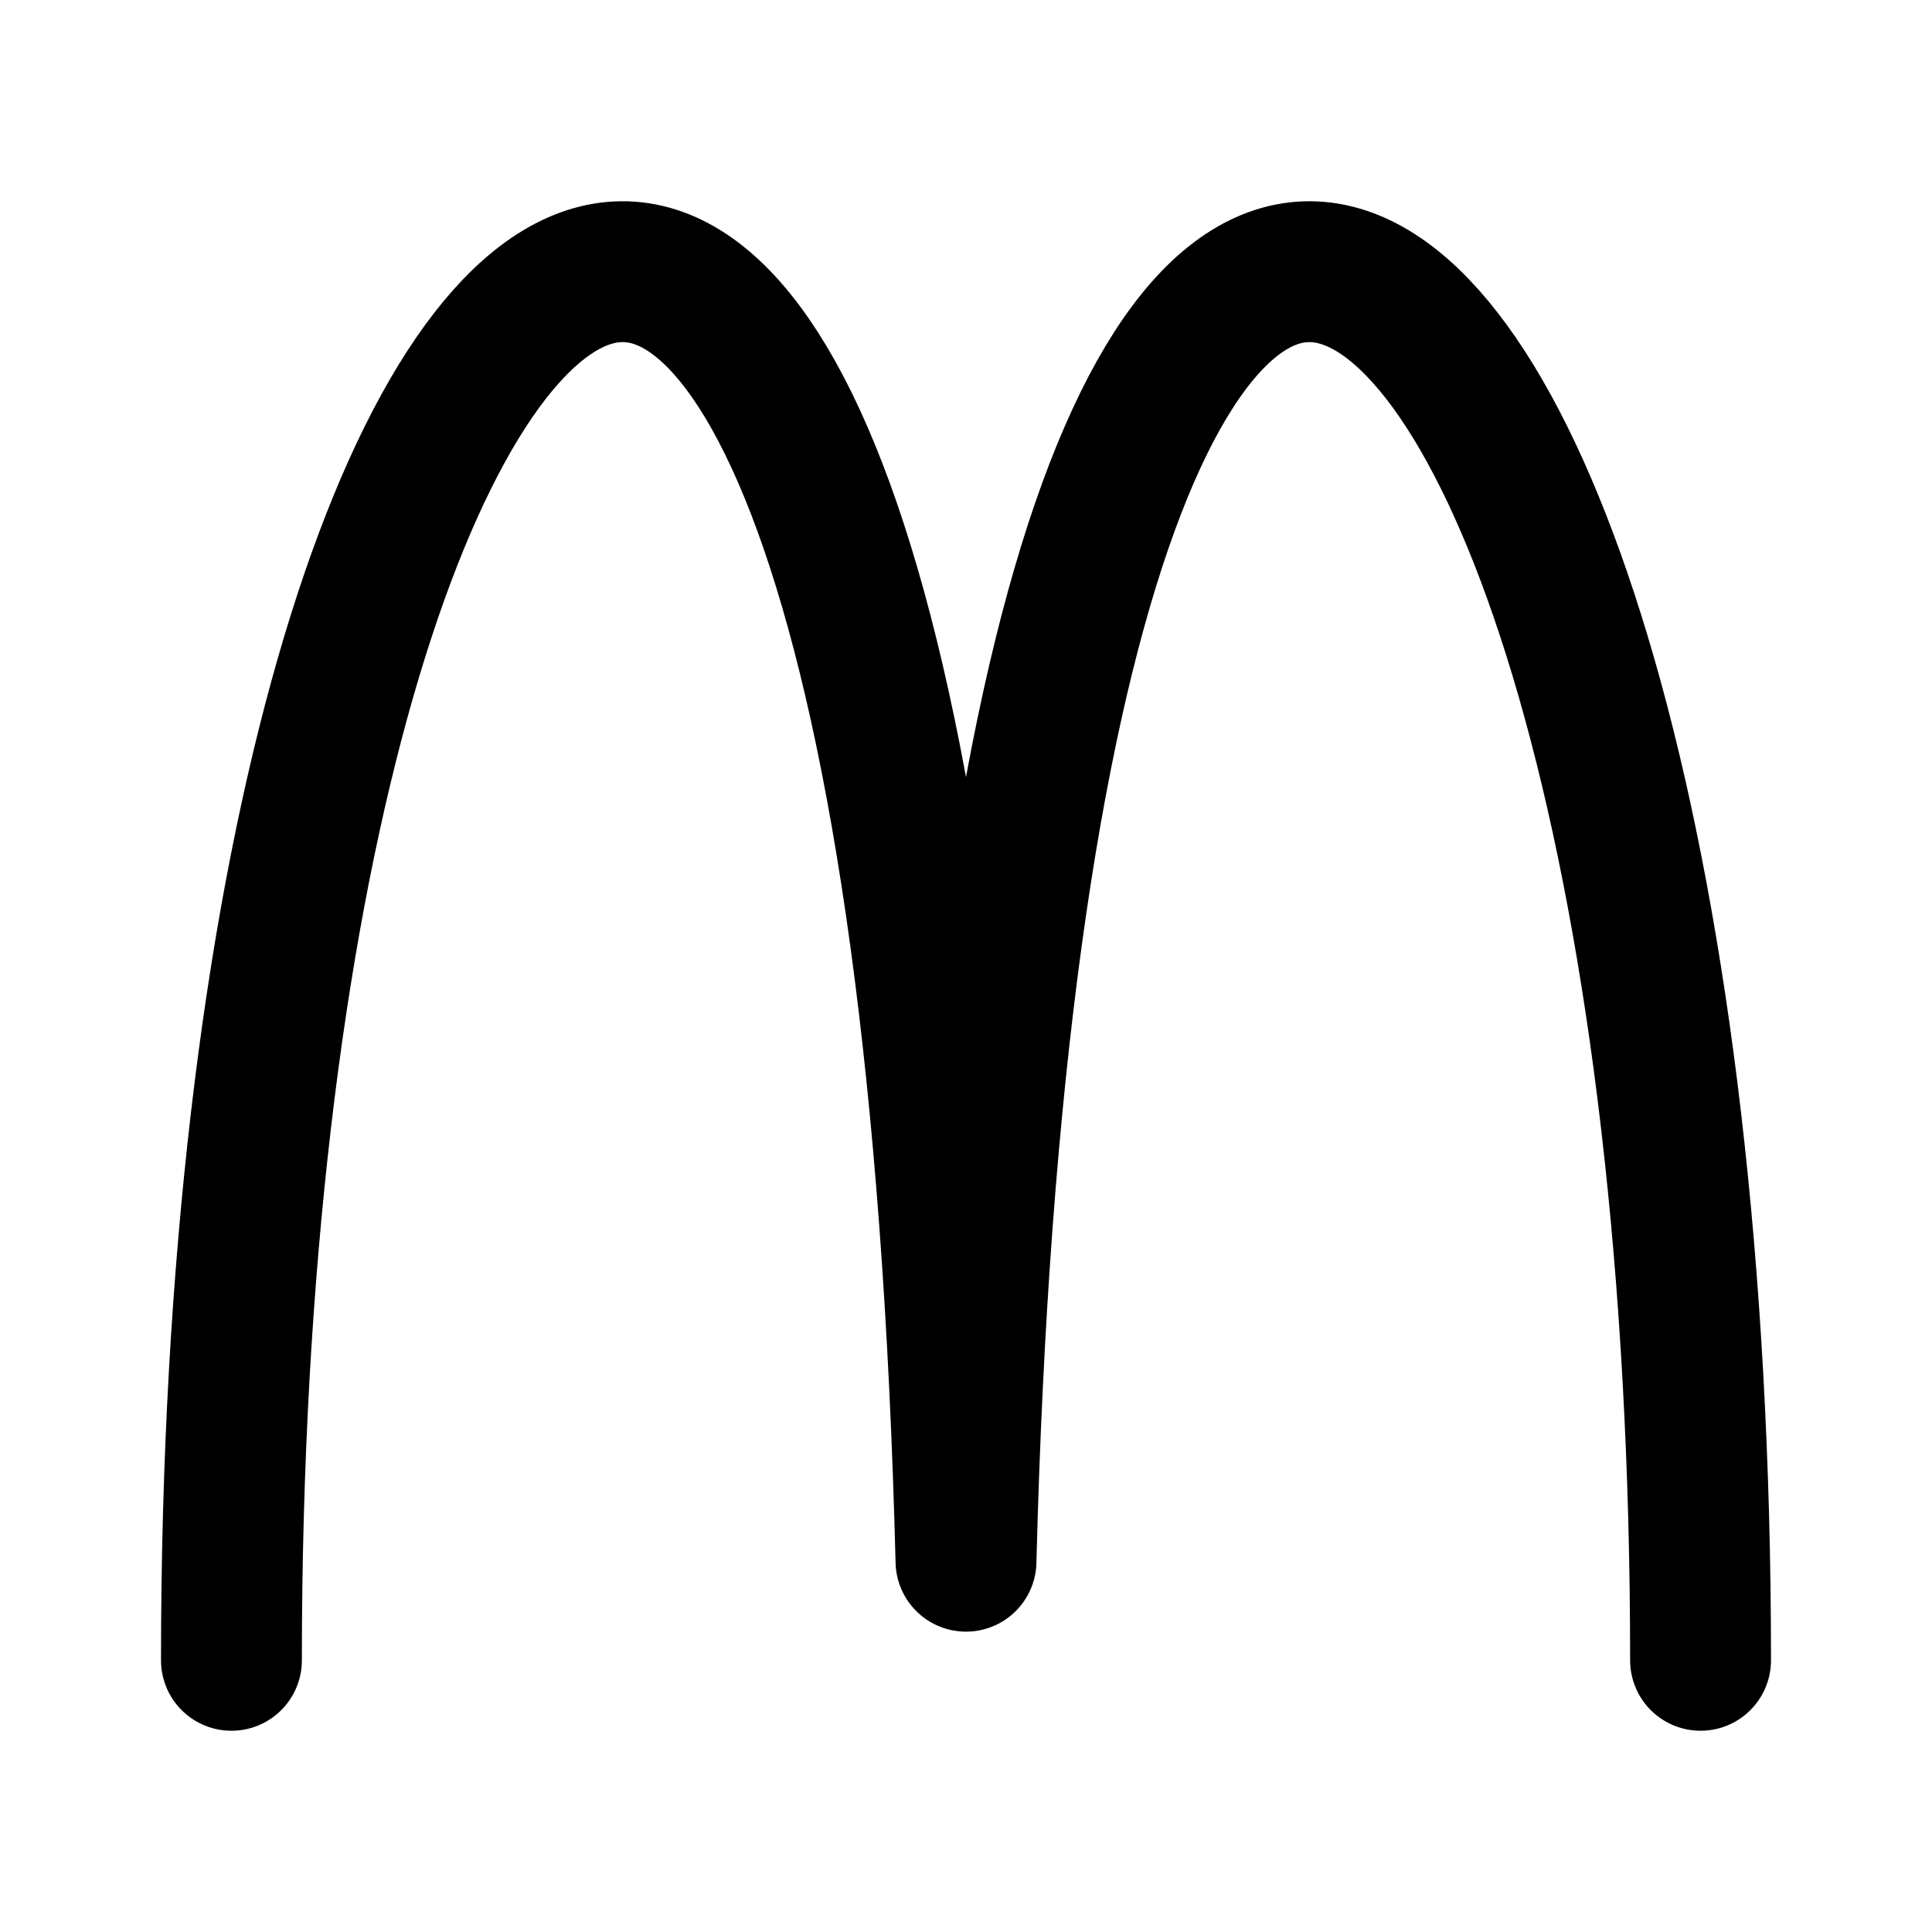 <svg xmlns="http://www.w3.org/2000/svg" width="192" height="192" fill="none"><path stroke="#000" stroke-linecap="round" stroke-linejoin="round" stroke-width="14" d="M23 165c0-157.577 68.068-204.85 73-9.849 4.932-195 73-147.728 73 9.849"/></svg>